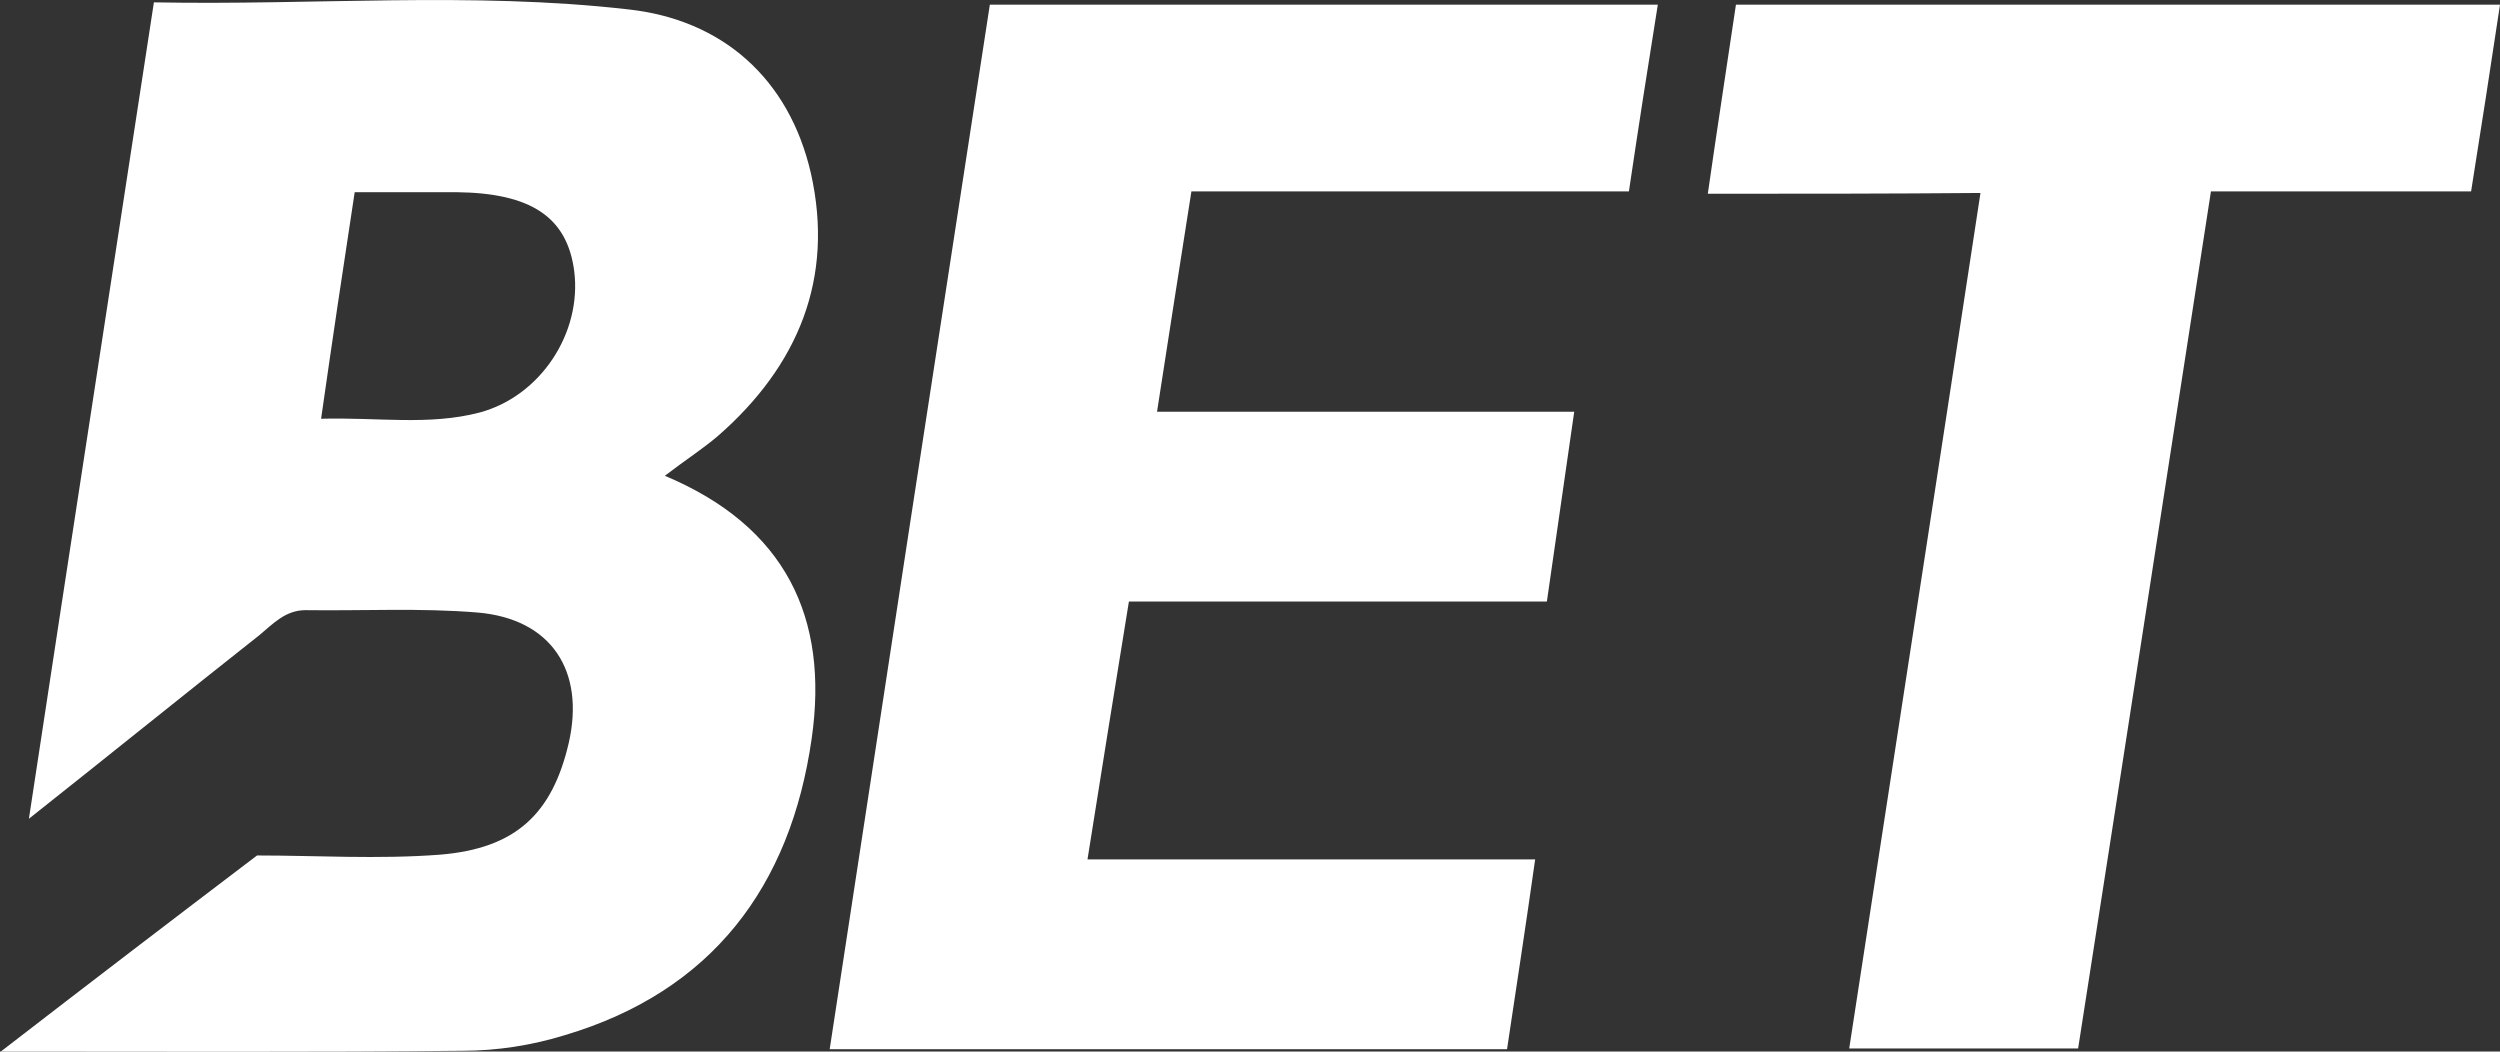 <!-- Generator: Adobe Illustrator 21.1.0, SVG Export Plug-In  -->
<svg version="1.1"
	 xmlns="http://www.w3.org/2000/svg" xmlns:xlink="http://www.w3.org/1999/xlink" xmlns:a="http://ns.adobe.com/AdobeSVGViewerExtensions/3.0/"
	 x="0px" y="0px" width="320px" height="134.6px" viewBox="0 0 320 134.6" style="enable-background:new 0 0 320 134.6;"
	 xml:space="preserve">
<rect x="0" y="0" width="320" height="134.6" fill="#333333" stroke="none"/>
<style type="text/css">
	.st0{fill:#FFFFFF;}
</style>
<defs>
</defs>
<g id="BET_1_">
	<path id="B_1_" class="st0" d="M32.9,109.5c7.6,0,15.5,0.5,23.4-0.1c9.8-0.8,14.4-5.3,16.5-14.3c2.1-9.2-2.2-15.9-11.7-16.7
		c-7.3-0.6-14.6-0.2-22-0.3c-2.6,0-4.2,1.8-5.9,3.2c-9.5,7.5-18.9,15.1-29.5,23.5C9.1,69.2,14.4,35,19.7,0.3
		c20.4,0.4,40.6-1.4,60.7,0.9c12,1.3,20.6,8.8,23.4,21c3,13.4-1.6,24.6-11.9,33.6c-2,1.7-4.2,3.1-6.8,5.1
		c15.5,6.5,21,18.2,18.8,33.6c-2.7,19-12.8,32.4-31.6,38c-4.2,1.3-8.7,2-13.1,2c-19.1,0.2-38.2,0.1-59.1,0.1
		C11.5,125.8,21.7,118,32.9,109.5z M45.4,24.6c-1.5,9.8-2.9,19.2-4.3,29c7.3-0.2,13.8,0.9,20.3-0.8c7.8-2.1,13.1-10.2,12.1-18.1
		c-0.9-6.9-5.5-10-15.1-10.1C54.2,24.6,49.9,24.6,45.4,24.6z"/>
	<path id="E_1_" class="st0" d="M126.7,0.6c28.8,0,56.9,0,85.5,0c-1.3,8.1-2.5,15.8-3.7,23.9c-18.6,0-37.1,0-56,0
		c-1.5,9.5-2.9,18.5-4.4,28.2c17.9,0,35.4,0,53.4,0c-1.2,8.3-2.3,16-3.5,24.3c-17.7,0-35.3,0-53.5,0c-1.8,11.1-3.5,21.6-5.3,33
		c19.2,0,38,0,57.3,0c-1.2,8.5-2.4,16.3-3.6,24.3c-28.8,0-57.2,0-86.7,0C113,89.7,119.8,45.3,126.7,0.6z"/>
	<path id="T_1_" class="st0" d="M218.6,24.8c1.2-8.4,2.4-16.1,3.6-24.2c32.6,0,64.9,0,97.8,0c-1.2,8-2.4,15.7-3.7,23.9
		c-11.2,0-22.1,0-33.3,0c-5.7,36.8-11.3,73.2-17,109.7c-9.9,0-19.5,0-29.3,0c5.6-36.5,11.2-72.7,16.8-109.5
		C241.9,24.8,230.6,24.8,218.6,24.8z"/>
</g>
</svg>
